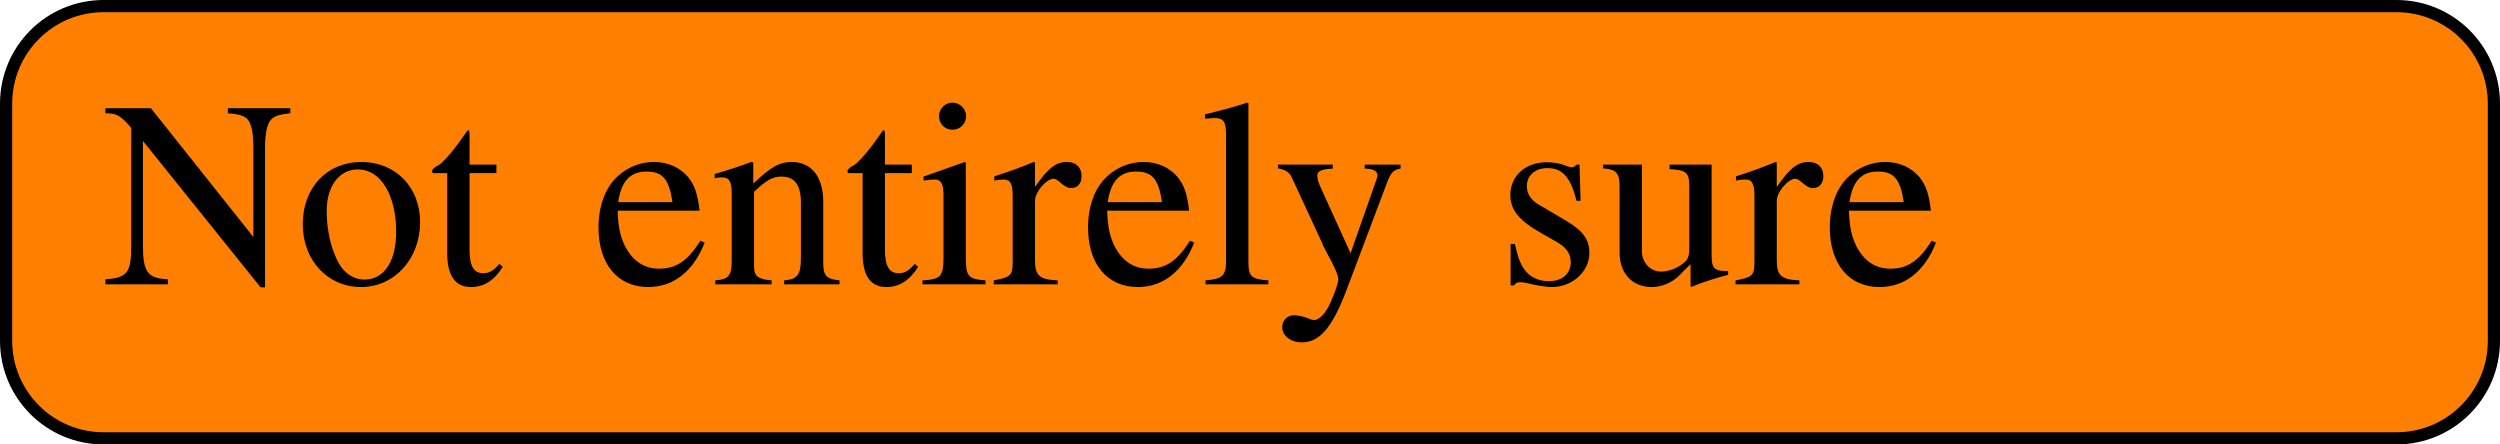 <?xml version='1.0' encoding='UTF-8'?>
<!-- This file was generated by dvisvgm 3.4 -->
<svg version='1.1' xmlns='http://www.w3.org/2000/svg' xmlns:xlink='http://www.w3.org/1999/xlink' width='142.961pt' height='25.416pt' viewBox='.001 800.265 142.961 25.416'>
<defs>
<use id='g30-78' xlink:href='#g3-78'/>
<use id='g30-101' xlink:href='#g3-101'/>
<use id='g30-105' xlink:href='#g3-105'/>
<use id='g30-108' xlink:href='#g3-108'/>
<use id='g30-110' xlink:href='#g3-110'/>
<use id='g30-111' xlink:href='#g3-111'/>
<use id='g30-114' xlink:href='#g3-114'/>
<use id='g30-115' xlink:href='#g3-115'/>
<use id='g30-116' xlink:href='#g3-116'/>
<use id='g30-117' xlink:href='#g3-117'/>
<use id='g30-121' xlink:href='#g3-121'/>
<path id='g3-78' d='M6.651 .12V-5.597C6.651-6.249 6.76-6.651 6.967-6.793C7.119-6.901 7.271-6.945 7.684-6.988V-7.195H5.13V-6.988C5.543-6.956 5.695-6.912 5.858-6.814C6.075-6.662 6.173-6.271 6.173-5.597V-1.935L1.989-7.195H.13V-6.988C.598-6.988 .75-6.901 1.185-6.391V-1.598C1.185-.478 1.032-.272 .13-.206V0H2.684V-.206C1.848-.25 1.663-.5 1.663-1.598V-5.858L6.467 .12H6.651Z'/>
<path id='g3-101' d='M4.434-1.782C3.913-.956 3.445-.641 2.75-.641C2.13-.641 1.663-.956 1.348-1.576C1.152-1.989 1.076-2.348 1.054-3.011H4.402C4.315-3.717 4.206-4.032 3.934-4.38C3.608-4.771 3.108-4.999 2.543-4.999C2-4.999 1.489-4.804 1.076-4.434C.565-3.989 .272-3.217 .272-2.326C.272-.826 1.054 .109 2.304 .109C3.337 .109 4.152-.533 4.608-1.706L4.434-1.782ZM1.076-3.358C1.196-4.206 1.565-4.608 2.228-4.608S3.152-4.304 3.293-3.358H1.076Z'/>
<path id='g3-105' d='M1.902-4.999L.217-4.402V-4.239L.304-4.25C.435-4.271 .576-4.282 .674-4.282C.935-4.282 1.032-4.108 1.032-3.63V-1.109C1.032-.326 .924-.206 .174-.163V0H2.75V-.163C2.032-.217 1.945-.326 1.945-1.109V-4.967L1.902-4.999ZM1.391-7.423C1.098-7.423 .848-7.173 .848-6.869S1.087-6.315 1.391-6.315C1.706-6.315 1.956-6.554 1.956-6.869C1.956-7.173 1.706-7.423 1.391-7.423Z'/>
<path id='g3-108' d='M.206-6.771H.272C.391-6.782 .522-6.793 .609-6.793C.956-6.793 1.065-6.641 1.065-6.13V-.946C1.065-.359 .913-.217 .228-.163V0H2.793V-.163C2.108-.206 1.978-.315 1.978-.913V-7.401L1.935-7.423C1.369-7.238 .956-7.13 .206-6.945V-6.771Z'/>
<path id='g3-110' d='M.174-4.326C.239-4.358 .348-4.369 .467-4.369C.772-4.369 .869-4.206 .869-3.673V-.978C.869-.359 .75-.206 .196-.163V0H2.5V-.163C1.945-.206 1.782-.337 1.782-.728V-3.782C2.304-4.271 2.543-4.402 2.902-4.402C3.434-4.402 3.695-4.065 3.695-3.347V-1.076C3.695-.391 3.554-.206 3.011-.163V0H5.271V-.163C4.739-.217 4.608-.348 4.608-.88V-3.369C4.608-4.391 4.13-4.999 3.326-4.999C2.826-4.999 2.489-4.815 1.75-4.119V-4.978L1.674-4.999C1.141-4.804 .772-4.684 .174-4.51V-4.326Z'/>
<path id='g3-111' d='M2.717-4.999C1.304-4.999 .315-3.956 .315-2.456C.315-.989 1.326 .109 2.695 .109S5.108-1.043 5.108-2.543C5.108-3.967 4.108-4.999 2.717-4.999ZM2.576-4.695C3.489-4.695 4.13-3.652 4.13-2.163C4.13-.935 3.641-.196 2.826-.196C2.402-.196 2-.456 1.772-.891C1.467-1.456 1.293-2.217 1.293-2.989C1.293-4.021 1.804-4.695 2.576-4.695Z'/>
<path id='g3-114' d='M.076-4.239C.228-4.271 .326-4.282 .456-4.282C.728-4.282 .826-4.108 .826-3.63V-.913C.826-.37 .75-.293 .054-.163V0H2.663V-.163C1.924-.196 1.739-.359 1.739-.978V-3.424C1.739-3.771 2.206-4.315 2.5-4.315C2.565-4.315 2.663-4.26 2.782-4.152C2.956-4 3.076-3.934 3.217-3.934C3.478-3.934 3.641-4.119 3.641-4.423C3.641-4.782 3.413-4.999 3.043-4.999C2.587-4.999 2.271-4.749 1.739-3.978V-4.978L1.685-4.999C1.109-4.76 .717-4.619 .076-4.413V-4.239Z'/>
<path id='g3-115' d='M3.424-3.413L3.38-4.891H3.26L3.239-4.869C3.141-4.793 3.13-4.782 3.087-4.782C3.021-4.782 2.913-4.804 2.793-4.858C2.554-4.945 2.315-4.989 2.032-4.989C1.174-4.989 .554-4.434 .554-3.652C.554-3.043 .902-2.608 1.826-2.087L2.456-1.728C2.837-1.511 3.021-1.25 3.021-.913C3.021-.435 2.674-.13 2.119-.13C1.75-.13 1.413-.272 1.206-.511C.978-.783 .88-1.032 .739-1.652H.565V.043H.706C.783-.065 .826-.087 .956-.087C1.054-.087 1.206-.065 1.456 0C1.761 .065 2.054 .109 2.25 .109C3.087 .109 3.782-.522 3.782-1.282C3.782-1.826 3.521-2.185 2.869-2.576L1.695-3.271C1.391-3.445 1.228-3.717 1.228-4.01C1.228-4.445 1.565-4.749 2.065-4.749C2.684-4.749 3.011-4.38 3.26-3.413H3.424Z'/>
<path id='g3-116' d='M2.771-4.891H1.674V-6.151C1.674-6.26 1.663-6.293 1.598-6.293C1.522-6.195 1.456-6.097 1.38-5.988C.967-5.391 .5-4.869 .326-4.826C.206-4.749 .141-4.673 .141-4.619C.141-4.586 .152-4.565 .185-4.543H.761V-1.272C.761-.359 1.087 .109 1.728 .109C2.261 .109 2.674-.152 3.032-.717L2.891-.837C2.663-.565 2.478-.456 2.239-.456C1.837-.456 1.674-.75 1.674-1.435V-4.543H2.771V-4.891Z'/>
<path id='g3-117' d='M5.206-.543H5.152C4.652-.543 4.532-.663 4.532-1.163V-4.891H2.815V-4.706C3.489-4.673 3.619-4.565 3.619-4.021V-1.467C3.619-1.163 3.565-1.011 3.413-.891C3.119-.652 2.782-.522 2.456-.522C2.032-.522 1.685-.891 1.685-1.348V-4.891H.098V-4.739C.619-4.706 .772-4.543 .772-4.043V-1.304C.772-.446 1.293 .109 2.087 .109C2.489 .109 2.913-.065 3.206-.359L3.673-.826V.076L3.717 .098C4.26-.12 4.652-.239 5.206-.391V-.543Z'/>
<path id='g3-121' d='M5.162-4.891H3.695V-4.728C4.043-4.728 4.217-4.63 4.217-4.456C4.217-4.413 4.206-4.347 4.173-4.271L3.119-1.272L1.869-4.021C1.804-4.173 1.761-4.315 1.761-4.434C1.761-4.63 1.924-4.706 2.391-4.728V-4.891H.152V-4.739C.435-4.695 .619-4.576 .706-4.391L1.945-1.717L1.978-1.63L2.141-1.304C2.445-.761 2.619-.37 2.619-.206S2.369 .641 2.185 .967C2.032 1.25 1.793 1.456 1.641 1.456C1.576 1.456 1.478 1.435 1.369 1.38C1.163 1.304 .978 1.261 .793 1.261C.543 1.261 .326 1.478 .326 1.739C.326 2.098 .674 2.369 1.13 2.369C1.858 2.369 2.38 1.761 2.967 .196L4.641-4.239C4.782-4.586 4.902-4.695 5.162-4.728V-4.891Z'/>
</defs>
<g id='page1' transform='matrix(1.4 0 0 1.4 0 0)'>
<path d='M97.883 571.867H4.234C2.031 571.867 .25 573.648 .25 575.852V585.539C.25 587.738 2.031 589.523 4.234 589.523H97.883C100.086 589.523 101.867 587.738 101.867 585.539V575.852C101.867 573.648 100.086 571.867 97.883 571.867Z' fill='#ff8000'/>
<path d='M97.883 571.867H4.234C2.031 571.867 .25 573.648 .25 575.852V585.539C.25 587.738 2.031 589.523 4.234 589.523H97.883C100.086 589.523 101.867 587.738 101.867 585.539V575.852C101.867 573.648 100.086 571.867 97.883 571.867Z' stroke='#000' fill='none' stroke-width='.498' stroke-miterlimit='10'/>
<g transform='matrix(1 0 0 1 -46.883 4.137)'>
<use x='51.059' y='579.096' xlink:href='#g30-78'/>
<use x='58.935' y='579.096' xlink:href='#g30-111'/>
<use x='64.389' y='579.096' xlink:href='#g30-116'/>
<use x='71.058' y='579.096' xlink:href='#g30-101'/>
<use x='75.902' y='579.096' xlink:href='#g30-110'/>
<use x='81.356' y='579.096' xlink:href='#g30-116'/>
<use x='84.389' y='579.096' xlink:href='#g30-105'/>
<use x='87.421' y='579.096' xlink:href='#g30-114'/>
<use x='91.054' y='579.096' xlink:href='#g30-101'/>
<use x='95.898' y='579.096' xlink:href='#g30-108'/>
<use x='98.93' y='579.096' xlink:href='#g30-121'/>
<use x='108.021' y='579.096' xlink:href='#g30-115'/>
<use x='112.264' y='579.096' xlink:href='#g30-117'/>
<use x='117.719' y='579.096' xlink:href='#g30-114'/>
<use x='121.352' y='579.096' xlink:href='#g30-101'/>
</g>
</g>
</svg>